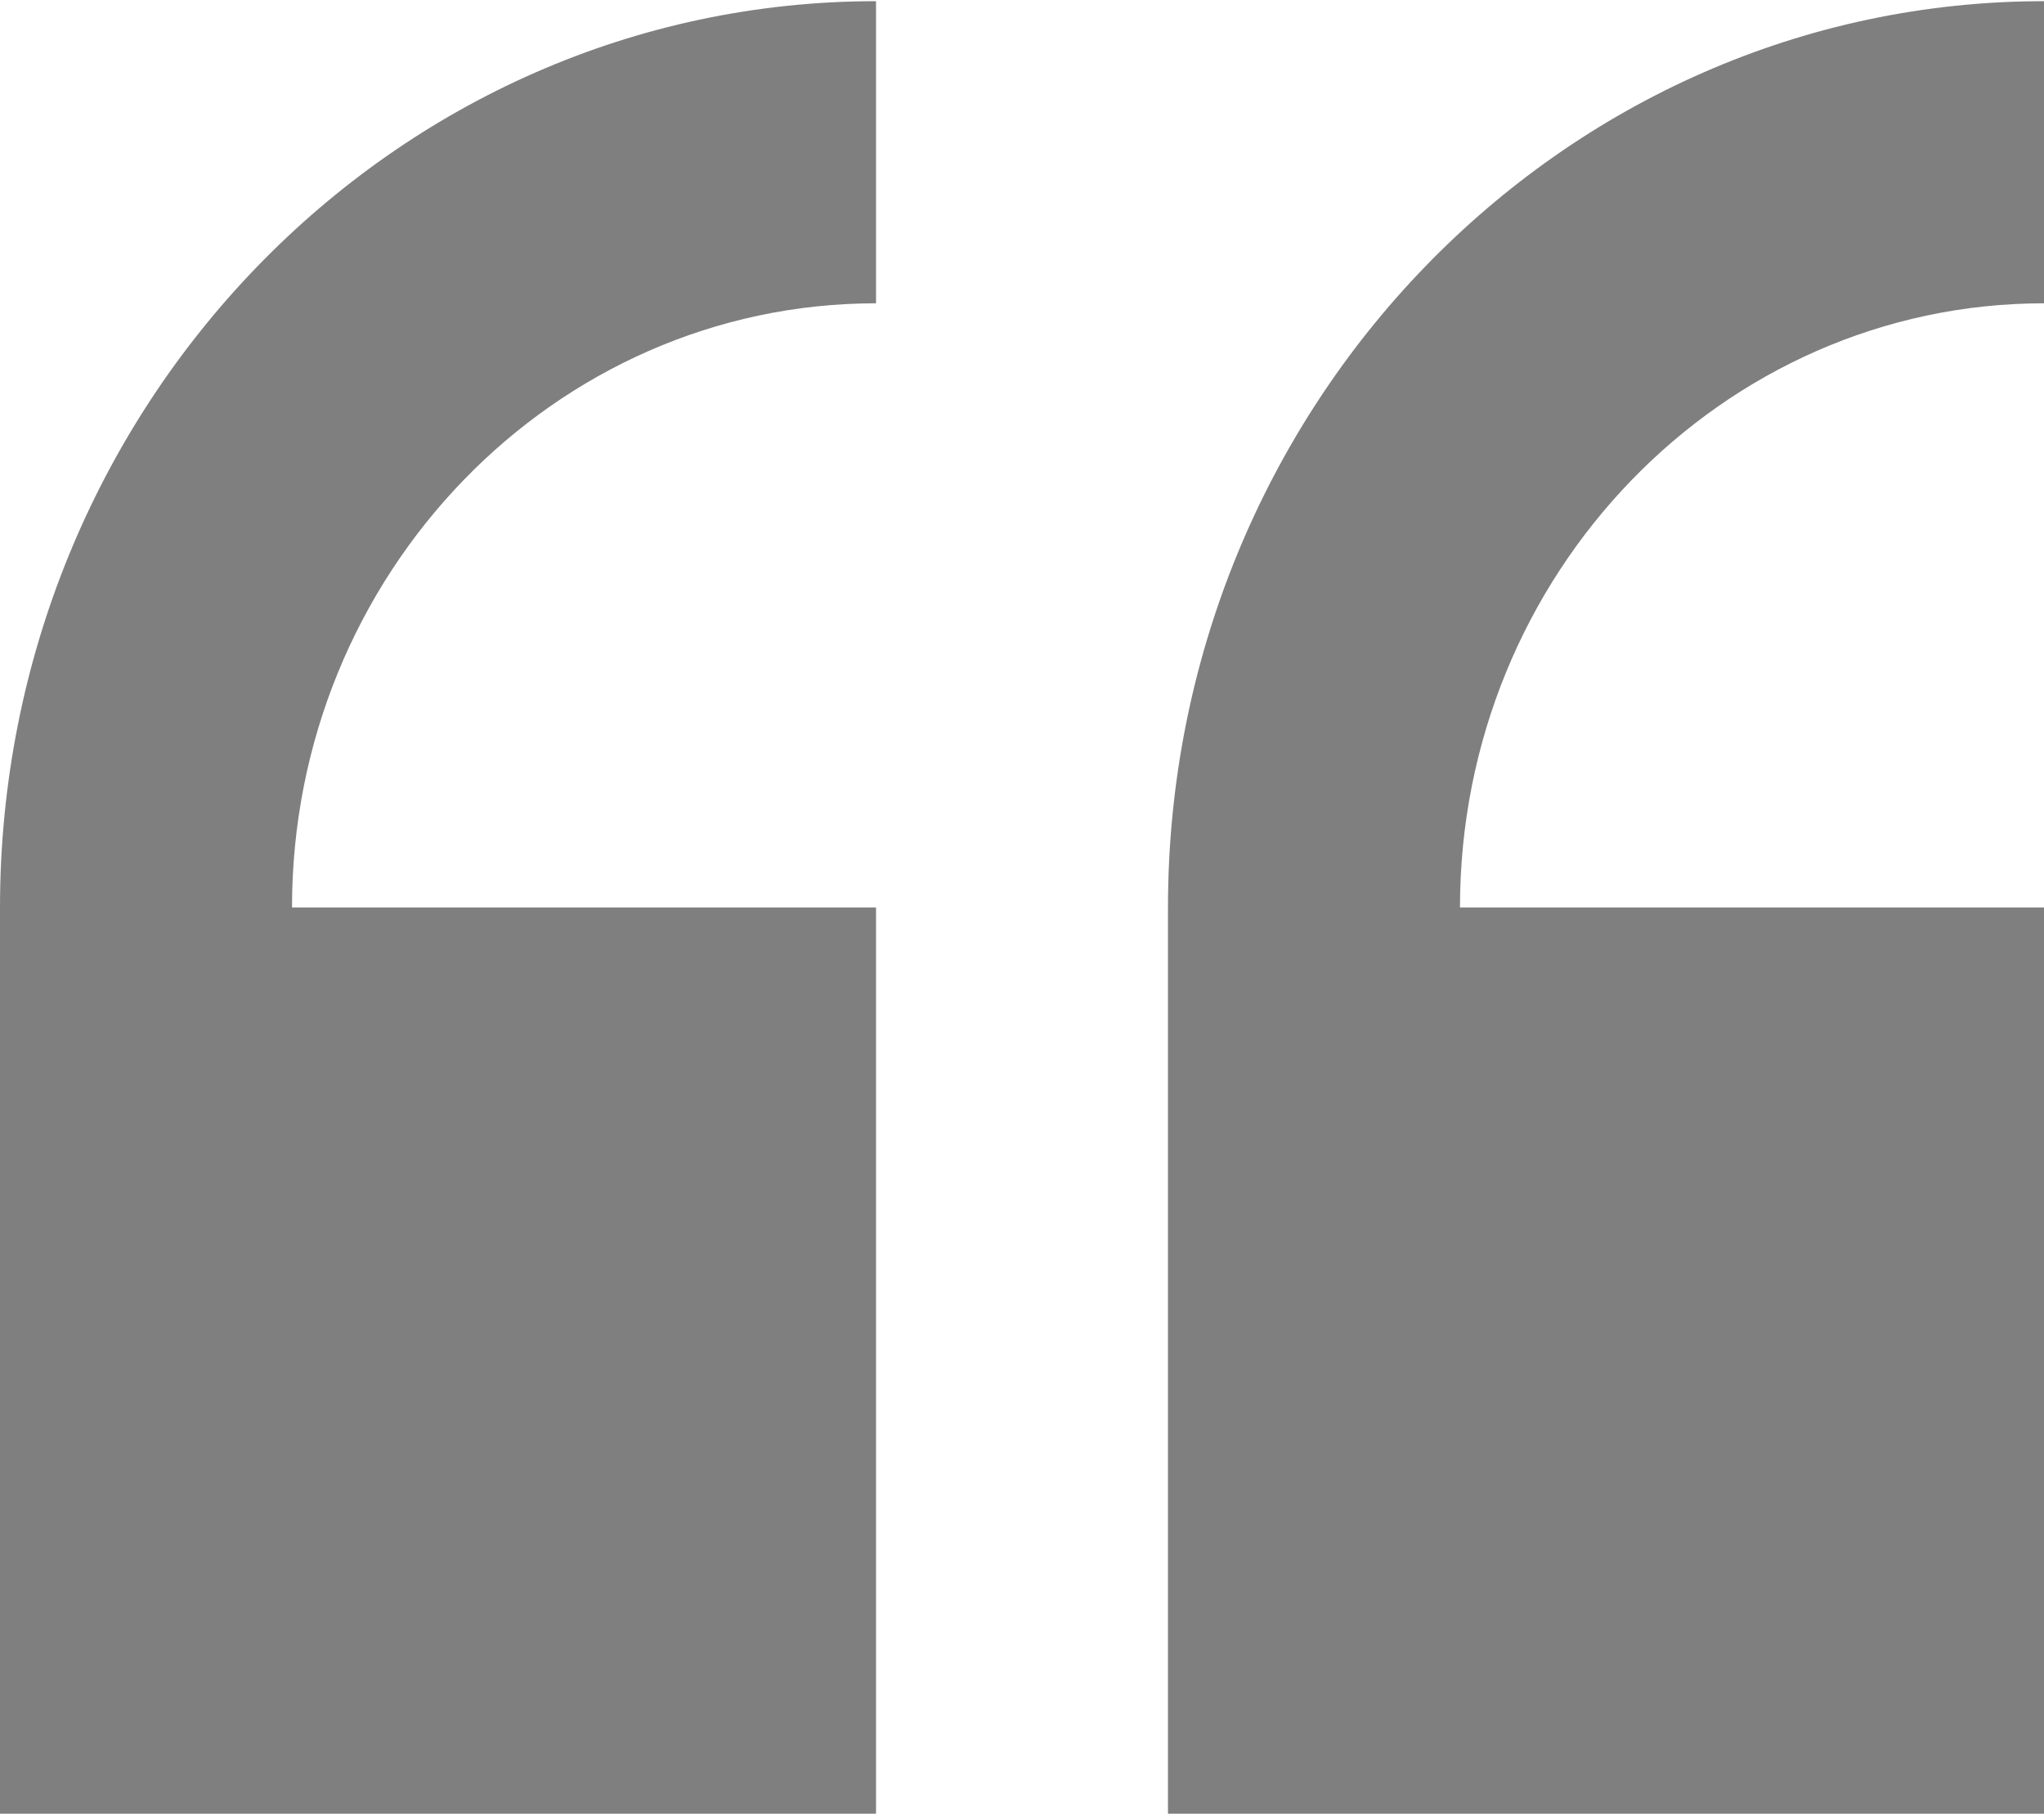 <?xml version="1.0" encoding="UTF-8"?>
<svg width="36px" height="32px" viewBox="0 0 36 32" version="1.1" xmlns="http://www.w3.org/2000/svg" xmlns:xlink="http://www.w3.org/1999/xlink">
    <title>4217167E-987A-4360-9E32-D23933F1B130</title>
    <defs>
        <filter id="filter-1">
            <feColorMatrix in="SourceGraphic" type="matrix" values="0 0 0 0 0.796 0 0 0 0 0.816 0 0 0 0 0.847 0 0 0 1 0"></feColorMatrix>
        </filter>
    </defs>
    <g id="1.-Home" stroke="none" stroke-width="1" fill="none" fill-rule="evenodd" opacity="0.5">
        <g id="icons/-quote-up" transform="translate(-380, -2660)" filter="url(#filter-1)">
            <g transform="translate(380, 2660)" id="quote" fill="#000000" fill-rule="nonzero">
                <path d="M0,15.98 L0,31.938 L15.429,31.938 L15.429,15.98 L5.143,15.98 C5.143,10.114 9.757,5.341 15.429,5.341 L15.429,0.021 C6.921,0.021 0,7.18 0,15.98 Z" id="Path"></path>
                <path d="M36,5.341 L36,0.021 C27.492,0.021 20.571,7.18 20.571,15.98 L20.571,31.938 L36,31.938 L36,15.98 L25.714,15.98 C25.714,10.114 30.329,5.341 36,5.341 Z" id="Path"></path>
            </g>
        </g>
    </g>
</svg>